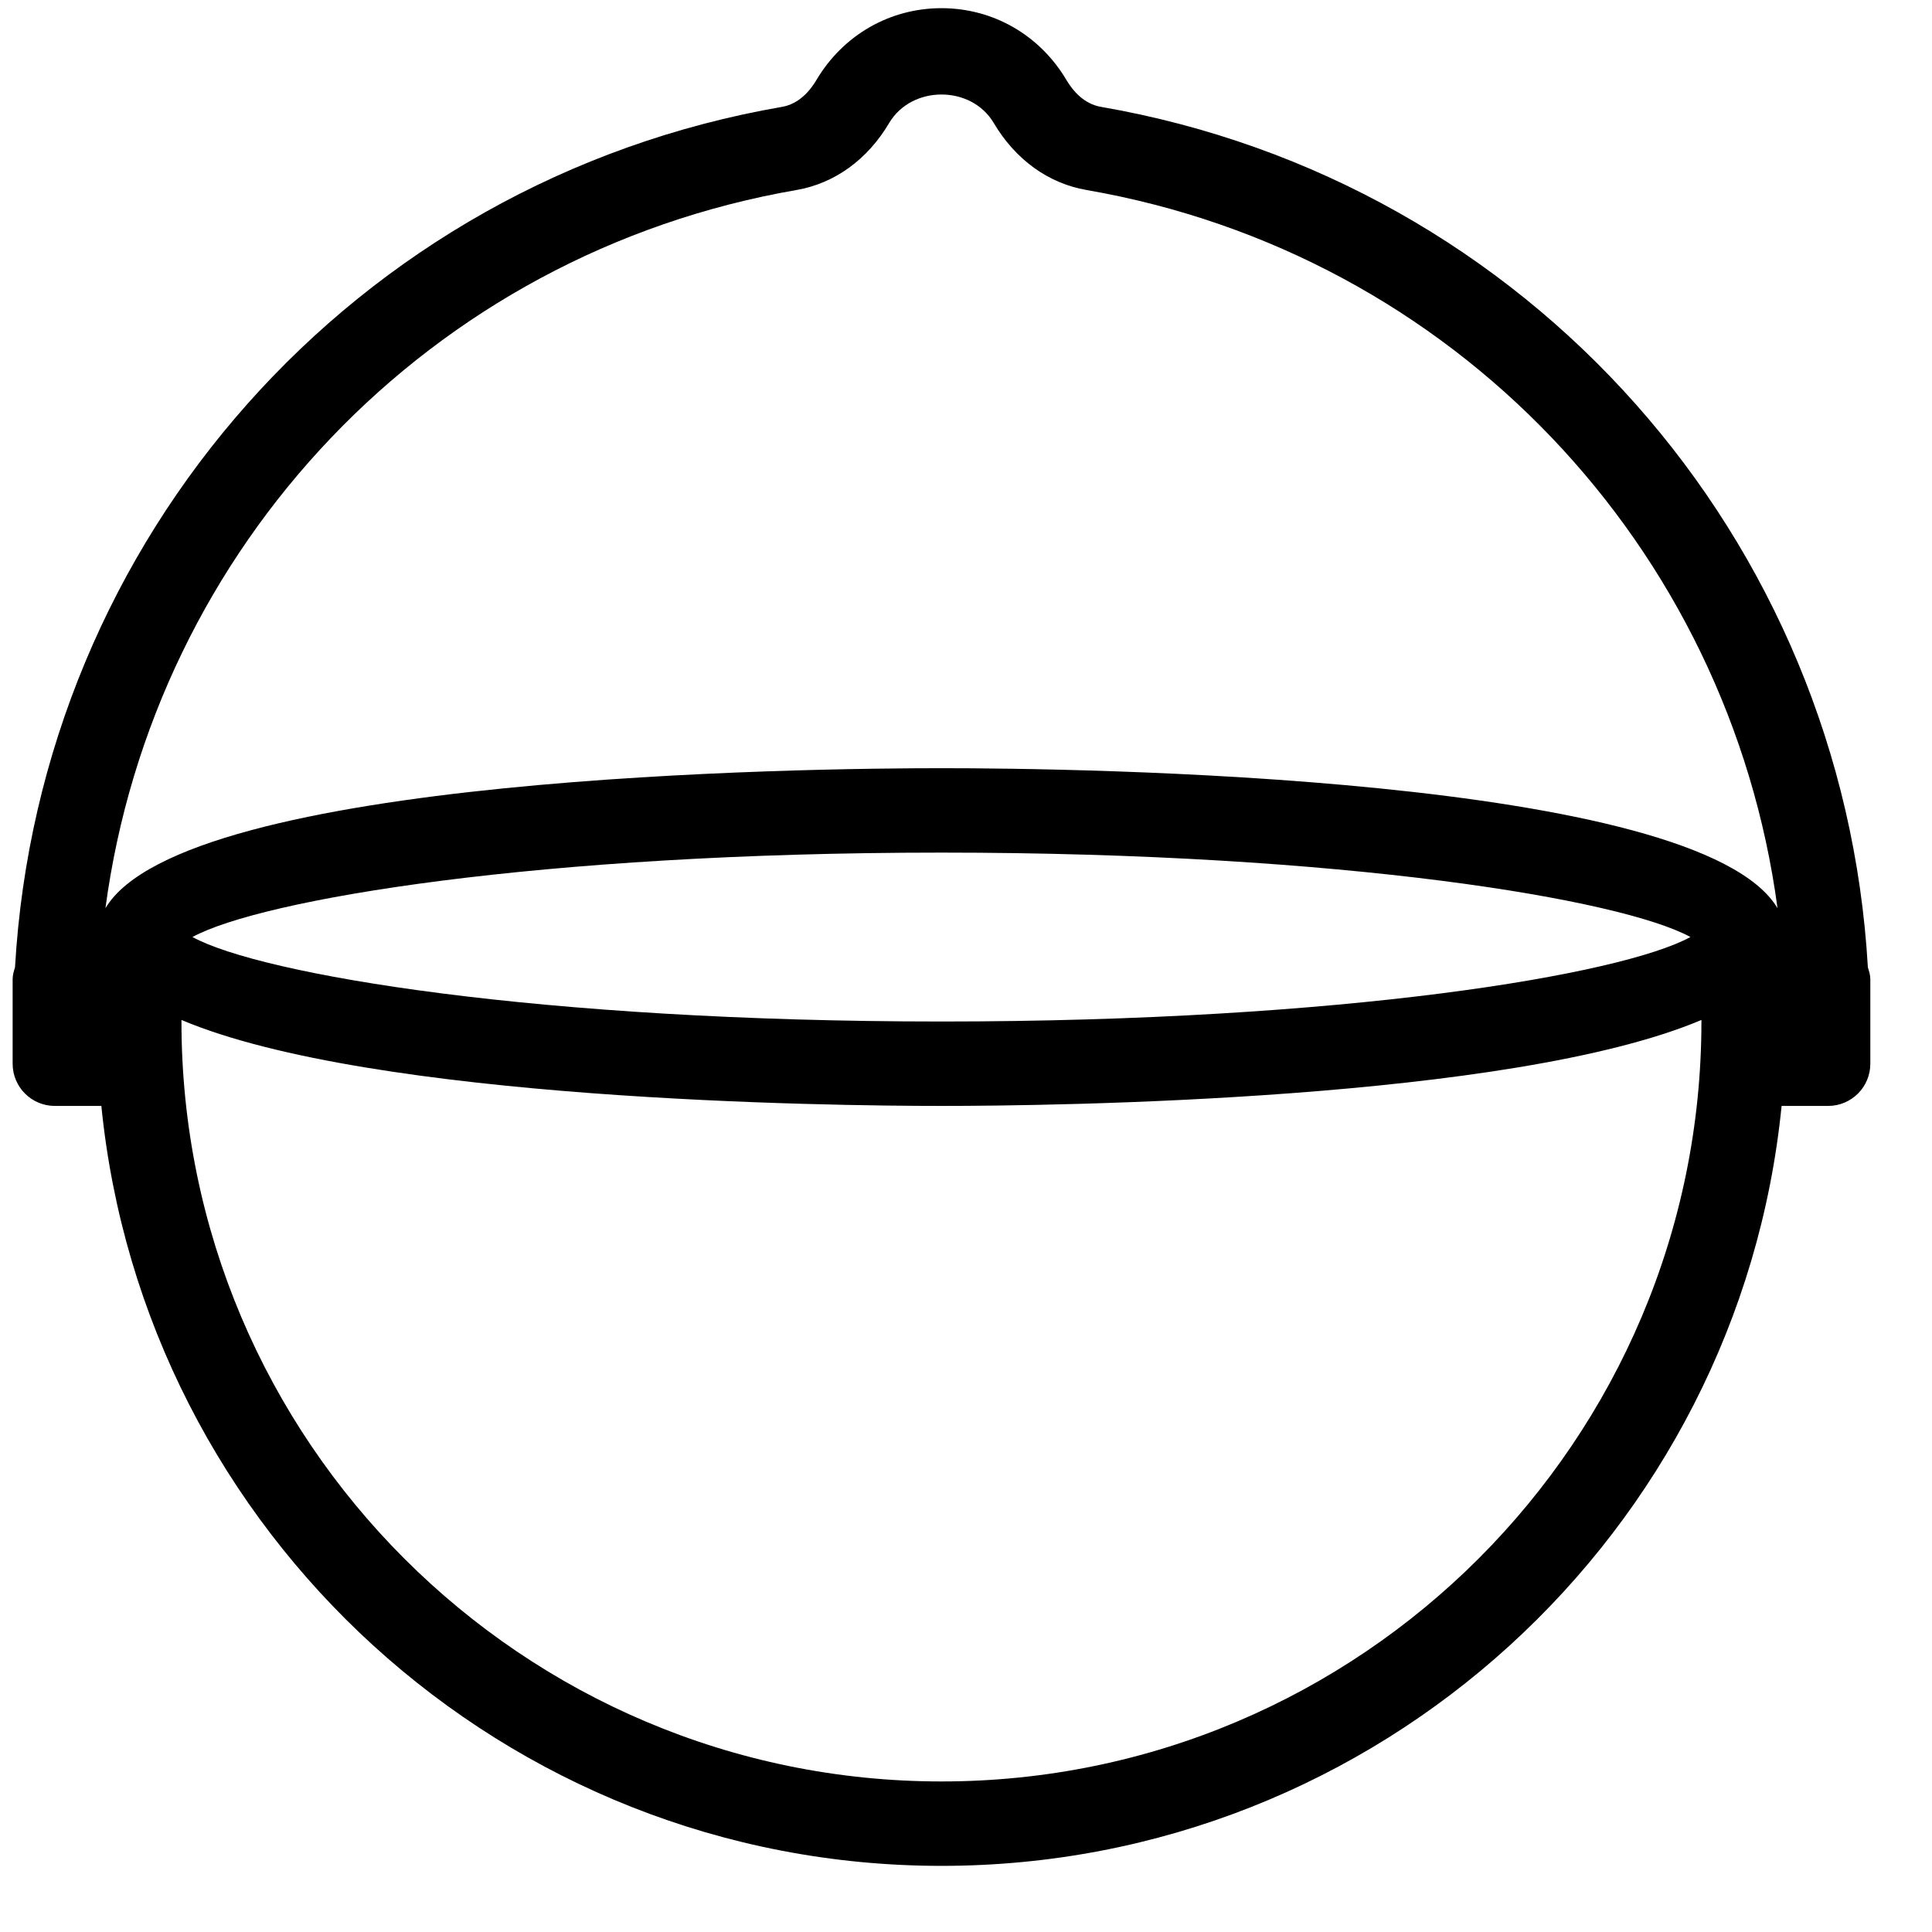 <svg width="26" height="26" viewBox="0 0 26 26" fill="none" xmlns="http://www.w3.org/2000/svg">
<path d="M25.137 13.018C24.805 7.245 20.573 2.434 14.816 1.438C14.584 1.398 14.435 1.218 14.35 1.074C13.991 0.47 13.363 0.11 12.67 0.11C11.976 0.11 11.348 0.47 10.988 1.075C10.904 1.218 10.755 1.398 10.525 1.438C4.766 2.434 0.535 7.245 0.202 13.018C0.186 13.069 0.17 13.121 0.17 13.178V14.315C0.17 14.629 0.424 14.883 0.738 14.883H1.364C1.936 20.617 6.788 25.11 12.67 25.11C18.552 25.11 23.404 20.617 23.976 14.883H24.602C24.916 14.883 25.17 14.629 25.17 14.315V13.178C25.17 13.121 25.153 13.069 25.137 13.018ZM22.897 13.747C22.897 19.386 18.309 23.974 12.67 23.974C7.03 23.974 2.442 19.386 2.442 13.747V13.726C5.006 14.811 11.175 14.883 12.67 14.883C14.164 14.883 20.334 14.811 22.897 13.726V13.747ZM2.59 12.61C3.518 12.104 7.244 11.474 12.67 11.474C18.095 11.474 21.822 12.104 22.749 12.61C21.822 13.117 18.095 13.747 12.67 13.747C7.244 13.747 3.518 13.117 2.59 12.61ZM12.67 10.338C10.893 10.338 2.483 10.434 1.419 12.222C2.069 7.364 5.774 3.413 10.719 2.557C11.233 2.468 11.675 2.147 11.966 1.655C12.27 1.144 13.07 1.145 13.372 1.653C13.664 2.147 14.107 2.468 14.622 2.557C19.566 3.413 23.27 7.364 23.921 12.222C22.857 10.434 14.447 10.338 12.67 10.338Z" fill="black"/>
</svg>
